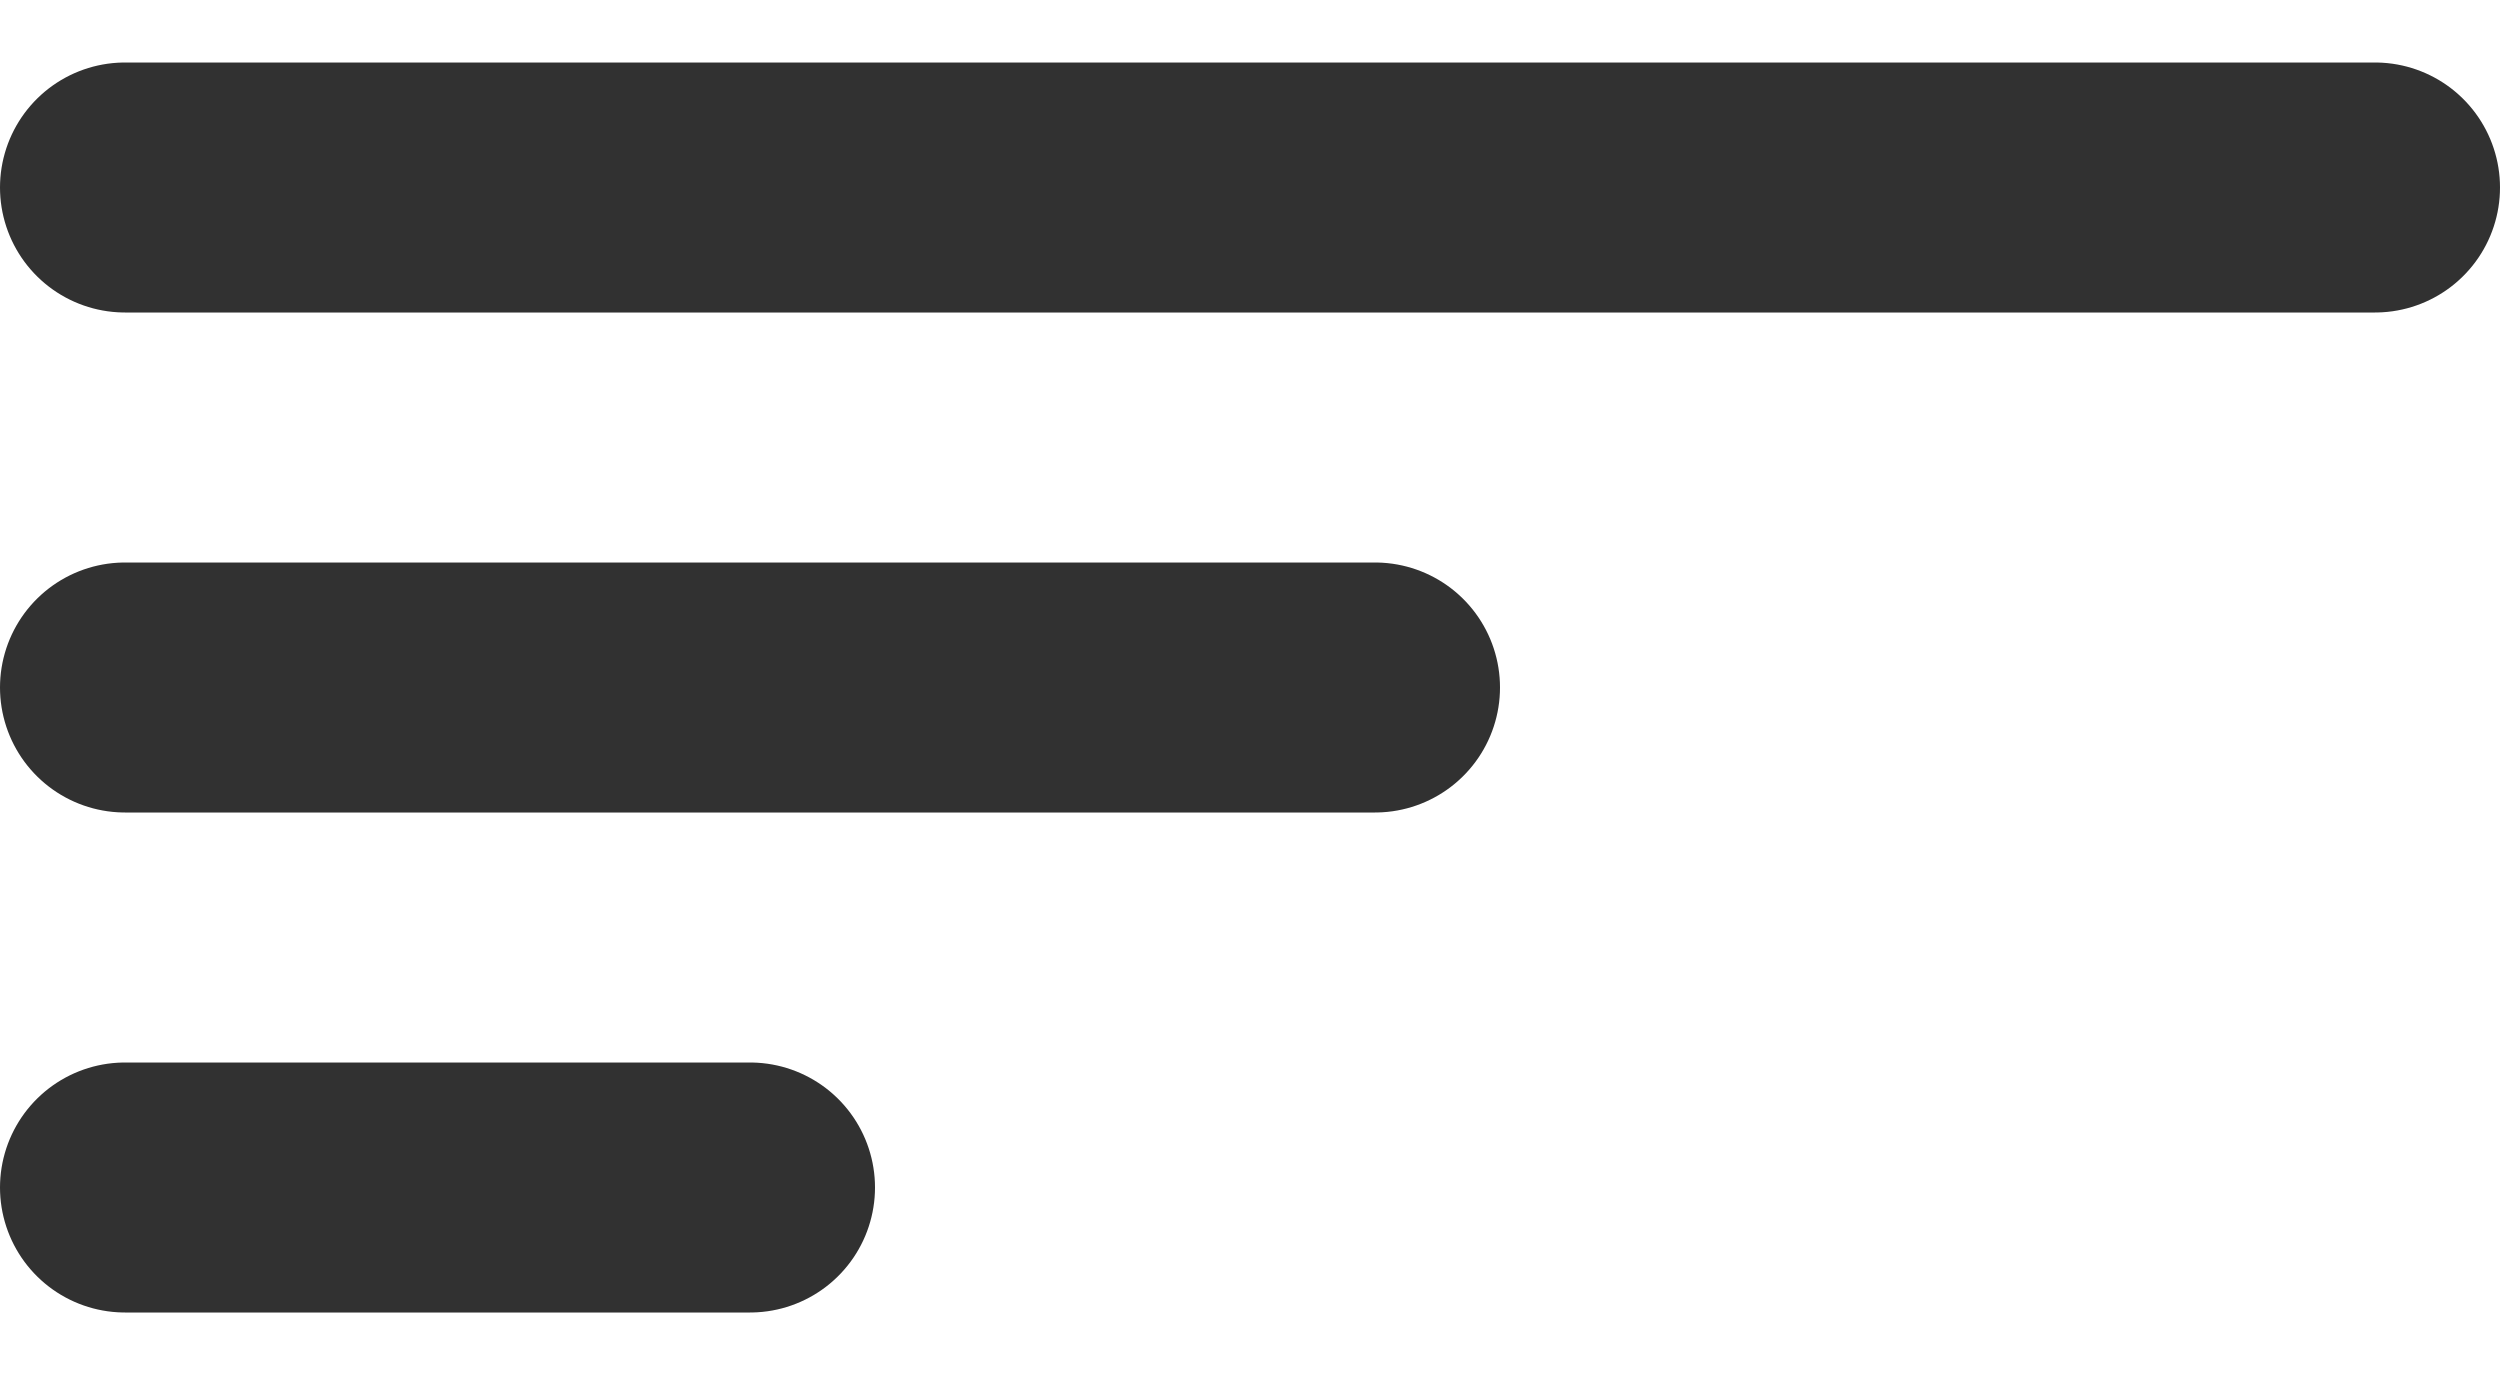 <svg width="20" height="11" viewBox="0 0 20 11" fill="none" xmlns="http://www.w3.org/2000/svg">
<path d="M19 1.5H1" stroke="#313131" stroke-width="2" stroke-linecap="round" stroke-linejoin="round"/>
<path d="M11 5.5H1" stroke="#313131" stroke-width="2" stroke-linecap="round" stroke-linejoin="round"/>
<path d="M6 9.5H1" stroke="#313131" stroke-width="2" stroke-linecap="round" stroke-linejoin="round"/>
</svg>
